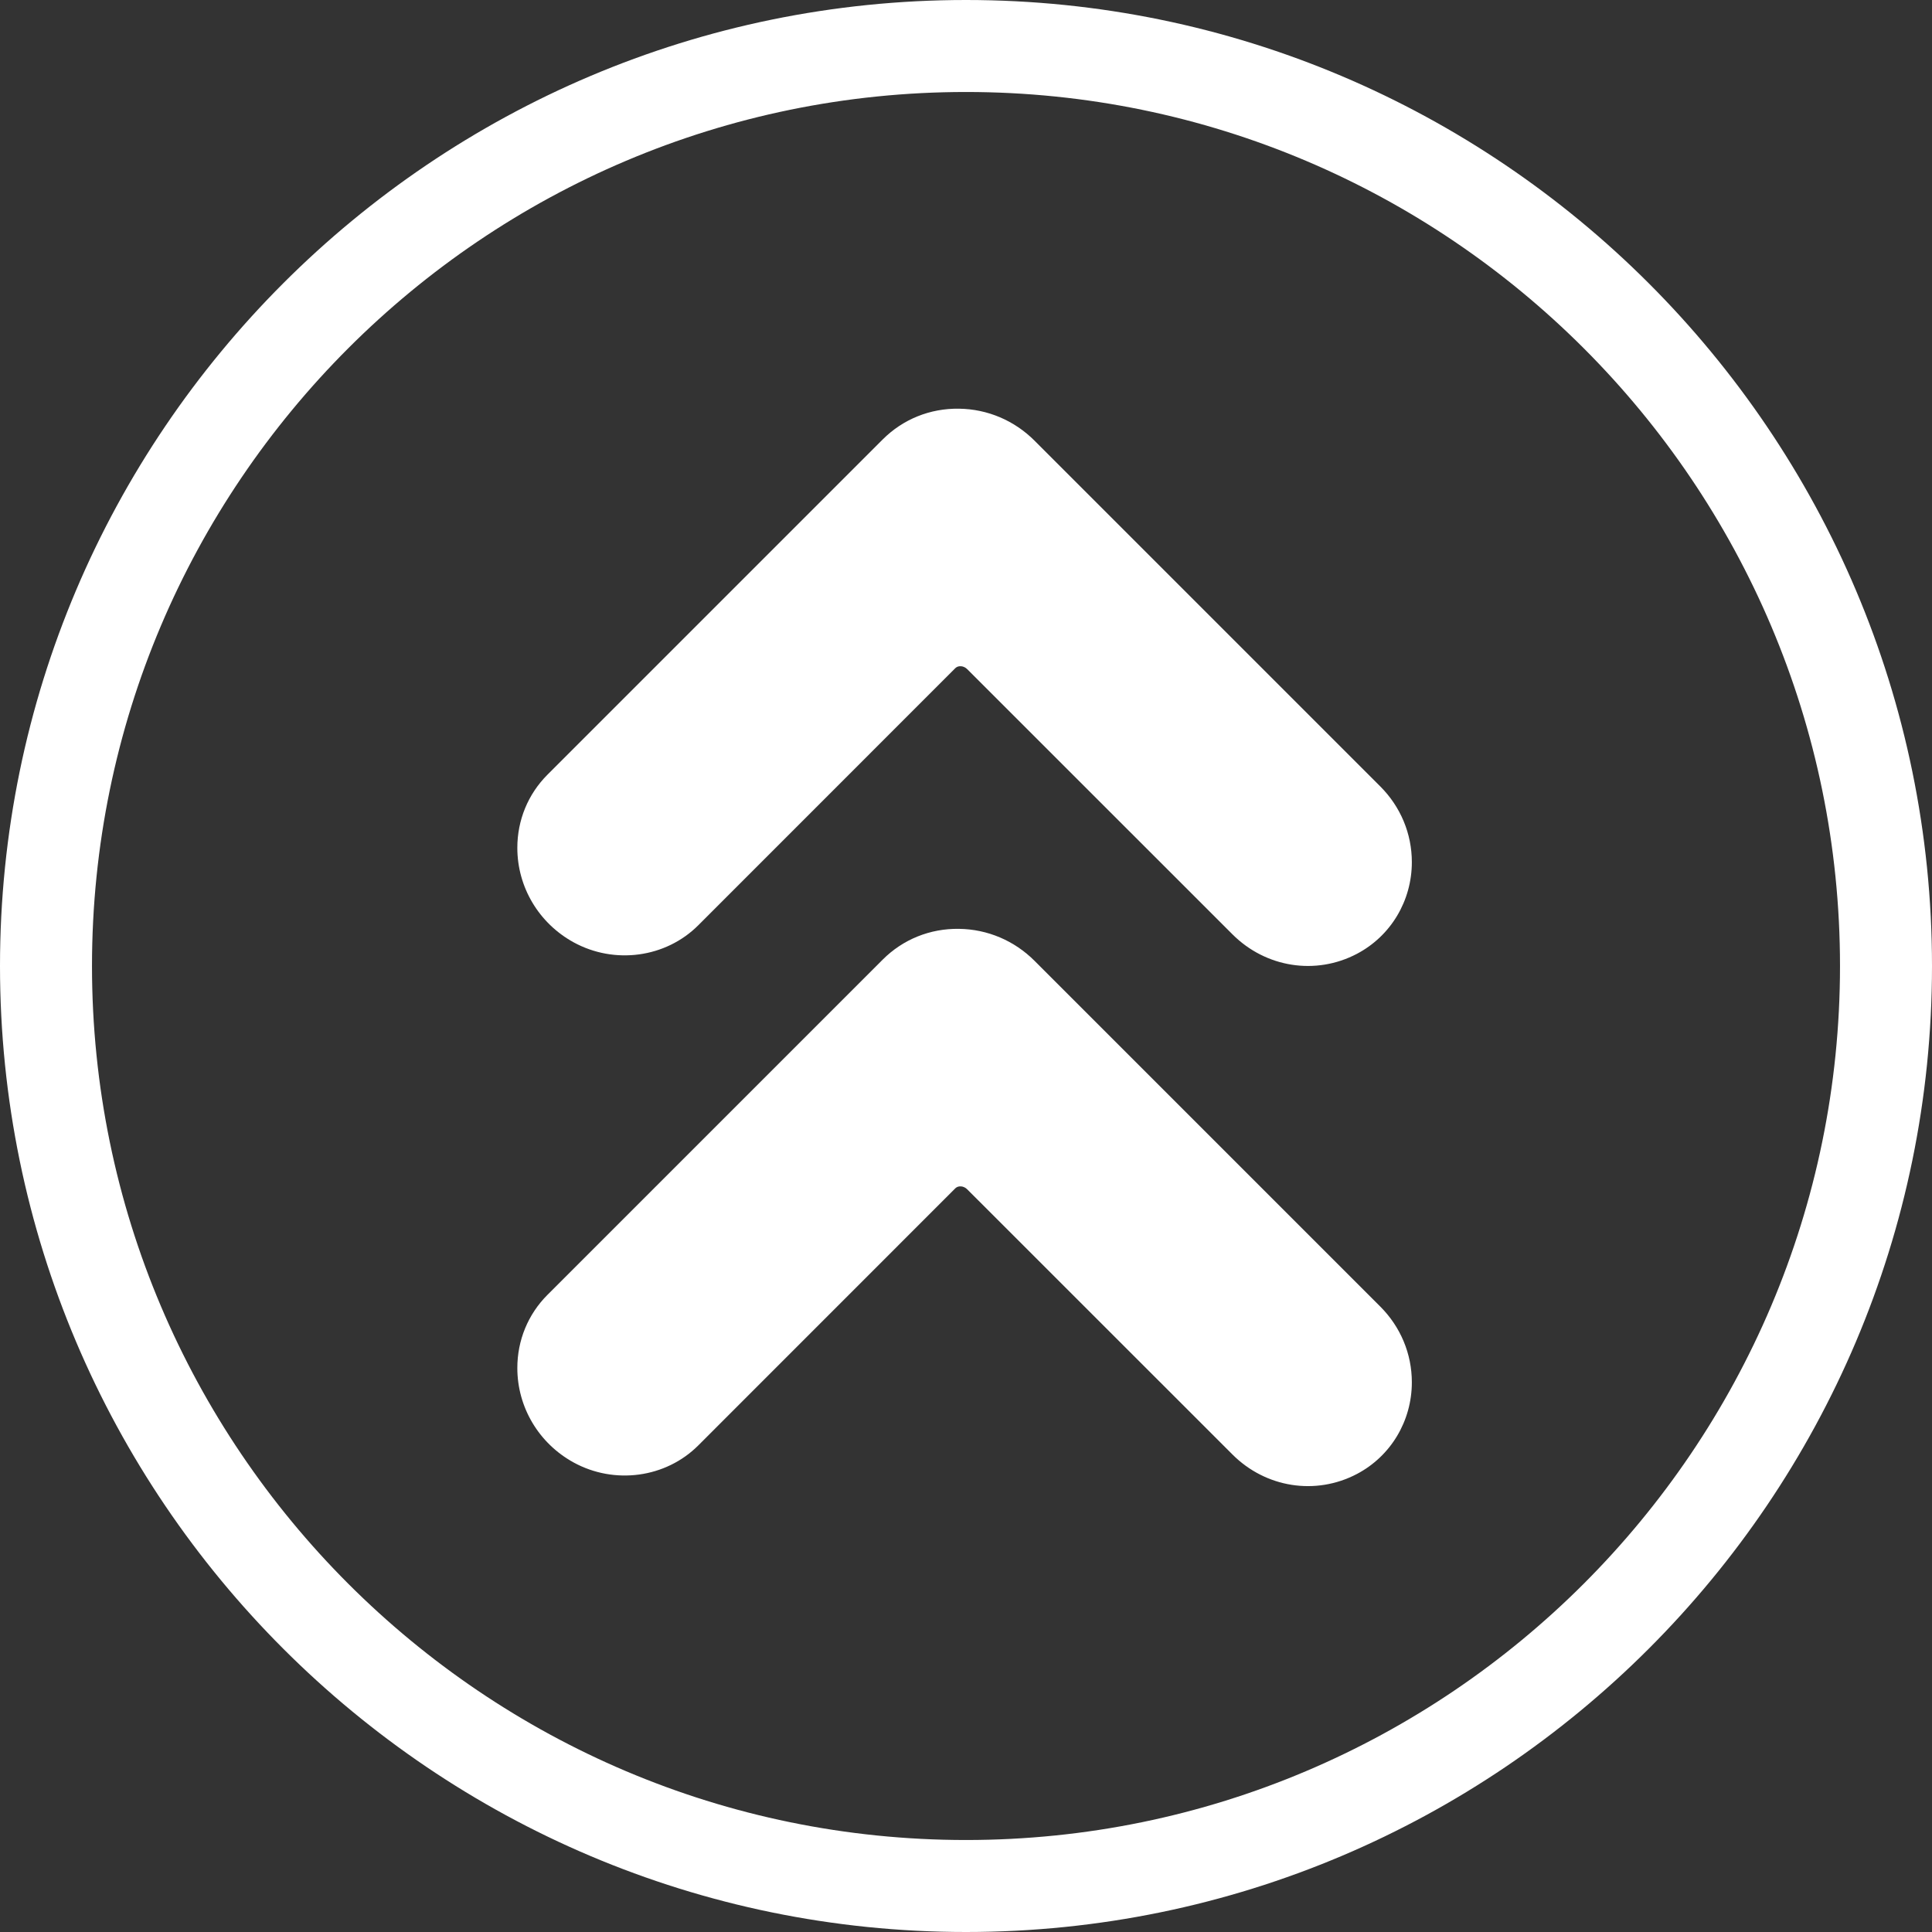 
<svg width="26px" height="26px" viewBox="0 0 26 26" version="1.1" xmlns="http://www.w3.org/2000/svg" xmlns:xlink="http://www.w3.org/1999/xlink">
    <rect x="0" y="0" width="26" height="26" fill="#333333" stroke="none"/>
    <!-- Generator: Sketch 43.2 (39069) - http://www.bohemiancoding.com/sketch -->
    <desc>Created with Sketch.</desc>
    <defs></defs>
    <g id="Modalidades-de-Cadastro" stroke="none" stroke-width="1" fill="none" fill-rule="evenodd">
        <g id="Saldo-de-Cachês" transform="translate(-28, -191)" fill="#FFFFFF">
            <g id="Scroll-Down" transform="translate(41, 204) rotate(180) translate(-41, -204) translate(28, 191)">
                <g>
                    <path d="M13,1.238 C6.514,1.238 1.238,6.514 1.238,13 C1.238,19.486 6.514,24.762 13,24.762 C19.486,24.762 24.762,19.486 24.762,13 C24.762,6.514 19.486,1.238 13,1.238 M13,26 C5.832,26 0,20.168 0,13 C0,5.832 5.832,0 13,0 C20.168,0 26,5.832 26,13 C26,20.168 20.168,26 13,26" id="Fill-3"></path>
                    <g id="Group-4" transform="translate(7, 6)">
                        <path d="M3.667,16.769 C3.146,16.769 2.673,16.486 2.433,16.03 C2.141,15.475 2.247,14.802 2.696,14.354 L6.263,10.786 C6.311,10.739 6.317,10.666 6.278,10.626 L2.817,7.166 C2.38,6.729 2.286,6.039 2.588,5.488 C2.845,5.02 3.331,4.731 3.859,4.731 C4.232,4.731 4.582,4.875 4.844,5.137 L9.355,9.648 C9.628,9.921 9.775,10.286 9.769,10.675 C9.764,11.059 9.61,11.421 9.336,11.694 L4.686,16.344 C4.412,16.618 4.049,16.769 3.667,16.769" id="Fill-3" transform="translate(6.019, 10.75) rotate(90) translate(-6.019, -10.75) "></path>
                        <path d="M3.667,9.769 C3.146,9.769 2.673,9.486 2.433,9.03 C2.141,8.475 2.247,7.802 2.696,7.354 L6.263,3.786 C6.311,3.739 6.317,3.666 6.278,3.626 L2.817,0.166 C2.38,-0.271 2.286,-0.961 2.588,-1.512 C2.845,-1.98 3.331,-2.269 3.859,-2.269 C4.232,-2.269 4.582,-2.125 4.844,-1.863 L9.355,2.648 C9.628,2.921 9.775,3.286 9.769,3.675 C9.764,4.059 9.61,4.421 9.336,4.694 L4.686,9.344 C4.412,9.618 4.049,9.769 3.667,9.769" id="Fill-3-Copy" transform="translate(6.019, 3.75) rotate(90) translate(-6.019, -3.75) "></path>
                    </g>
                </g>
            </g>
        </g>
    </g>
</svg>